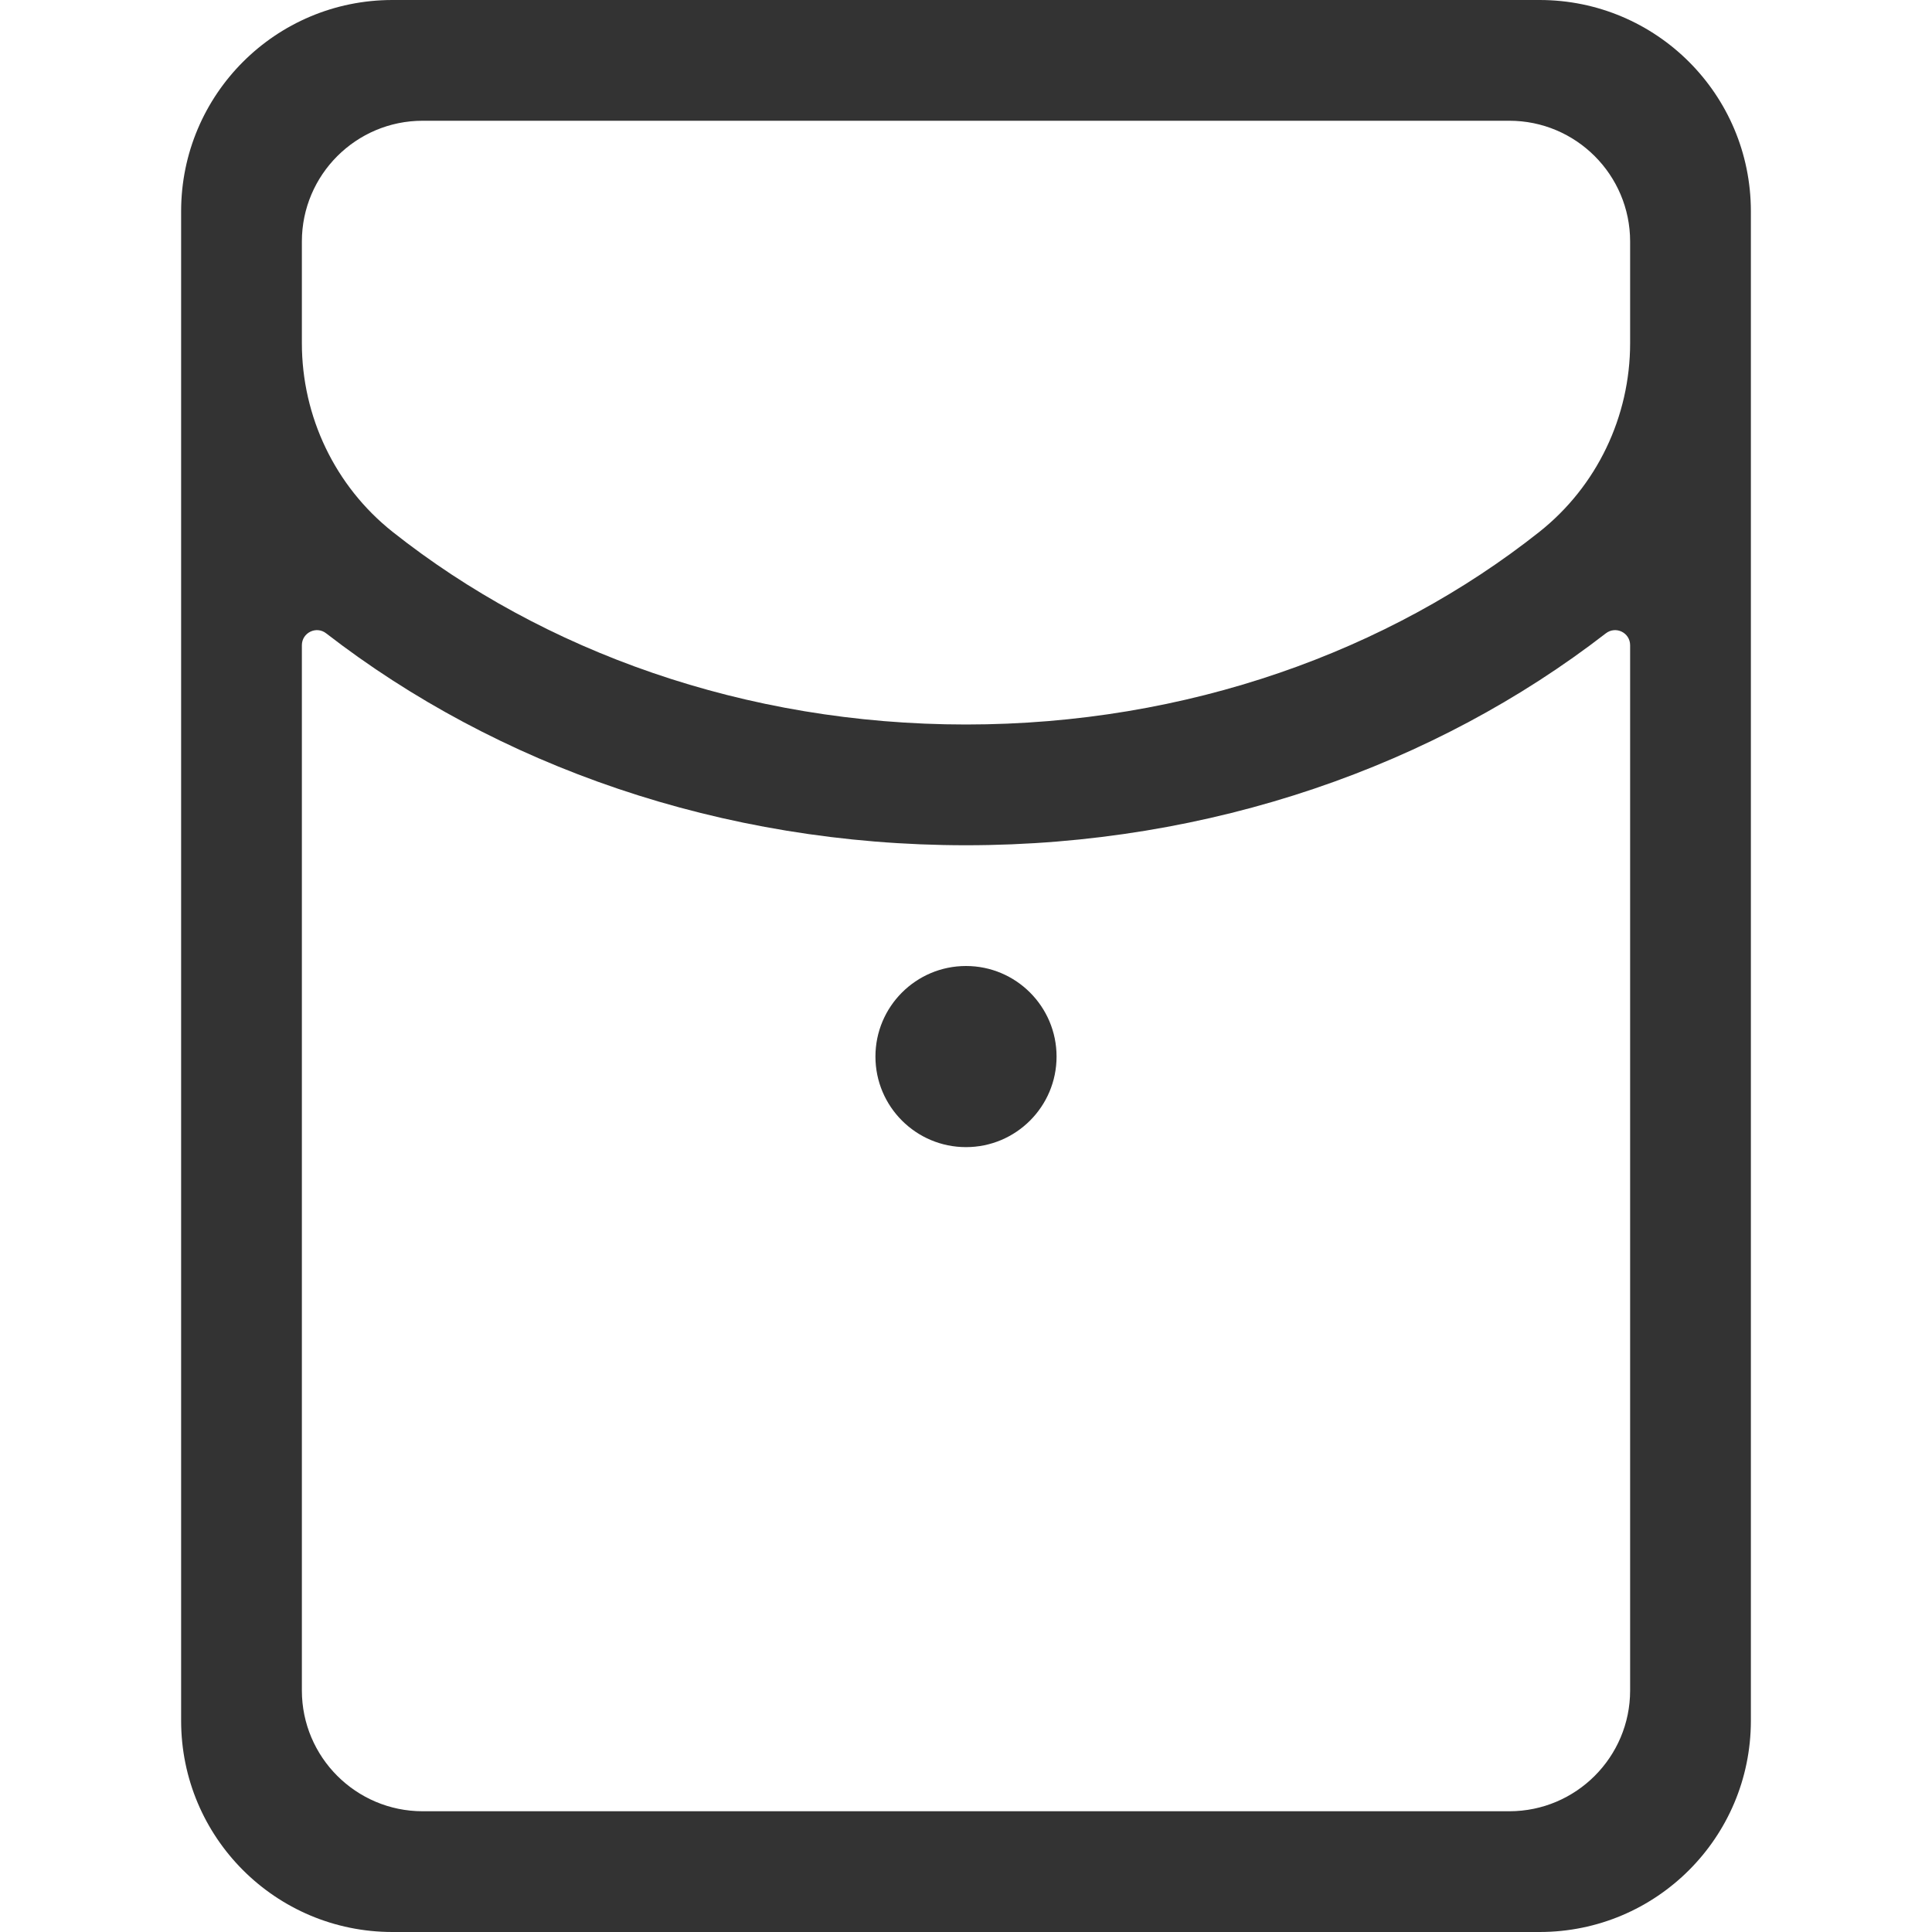 <?xml version="1.0" standalone="no"?><!DOCTYPE svg PUBLIC "-//W3C//DTD SVG 1.1//EN" "http://www.w3.org/Graphics/SVG/1.1/DTD/svg11.dtd"><svg class="icon" width="200px" height="200.00px" viewBox="0 0 1024 1024" version="1.1" xmlns="http://www.w3.org/2000/svg"><path fill="#333333" d="M96 112v800c0 61.9 50.1 112 112 112h608c61.9 0 112-50.1 112-112V112C928 50.1 877.9 0 816 0H208C146.1 0 96 50.1 96 112z m704 848H224c-35.3 0-64-28.7-64-64V342c0-6.7 7.7-10.4 12.9-6.3C263.2 405.6 382 448 512 448s248.8-42.4 339.1-112.3c5.3-4.1 12.9-0.4 12.9 6.3v554c0 35.3-28.7 64-64 64z m64-778.1c0 38.9-17.6 75.8-48.1 100C736 345.2 629.2 384 512 384s-224-38.8-303.9-102.1c-30.5-24.2-48.1-61.1-48.1-100V128c0-35.3 28.7-64 64-64h576c35.3 0 64 28.7 64 64v53.9zM512 512c-26.5 0-48 21.5-48 48s21.5 48 48 48 48-21.5 48-48-21.5-48-48-48z" /></svg>